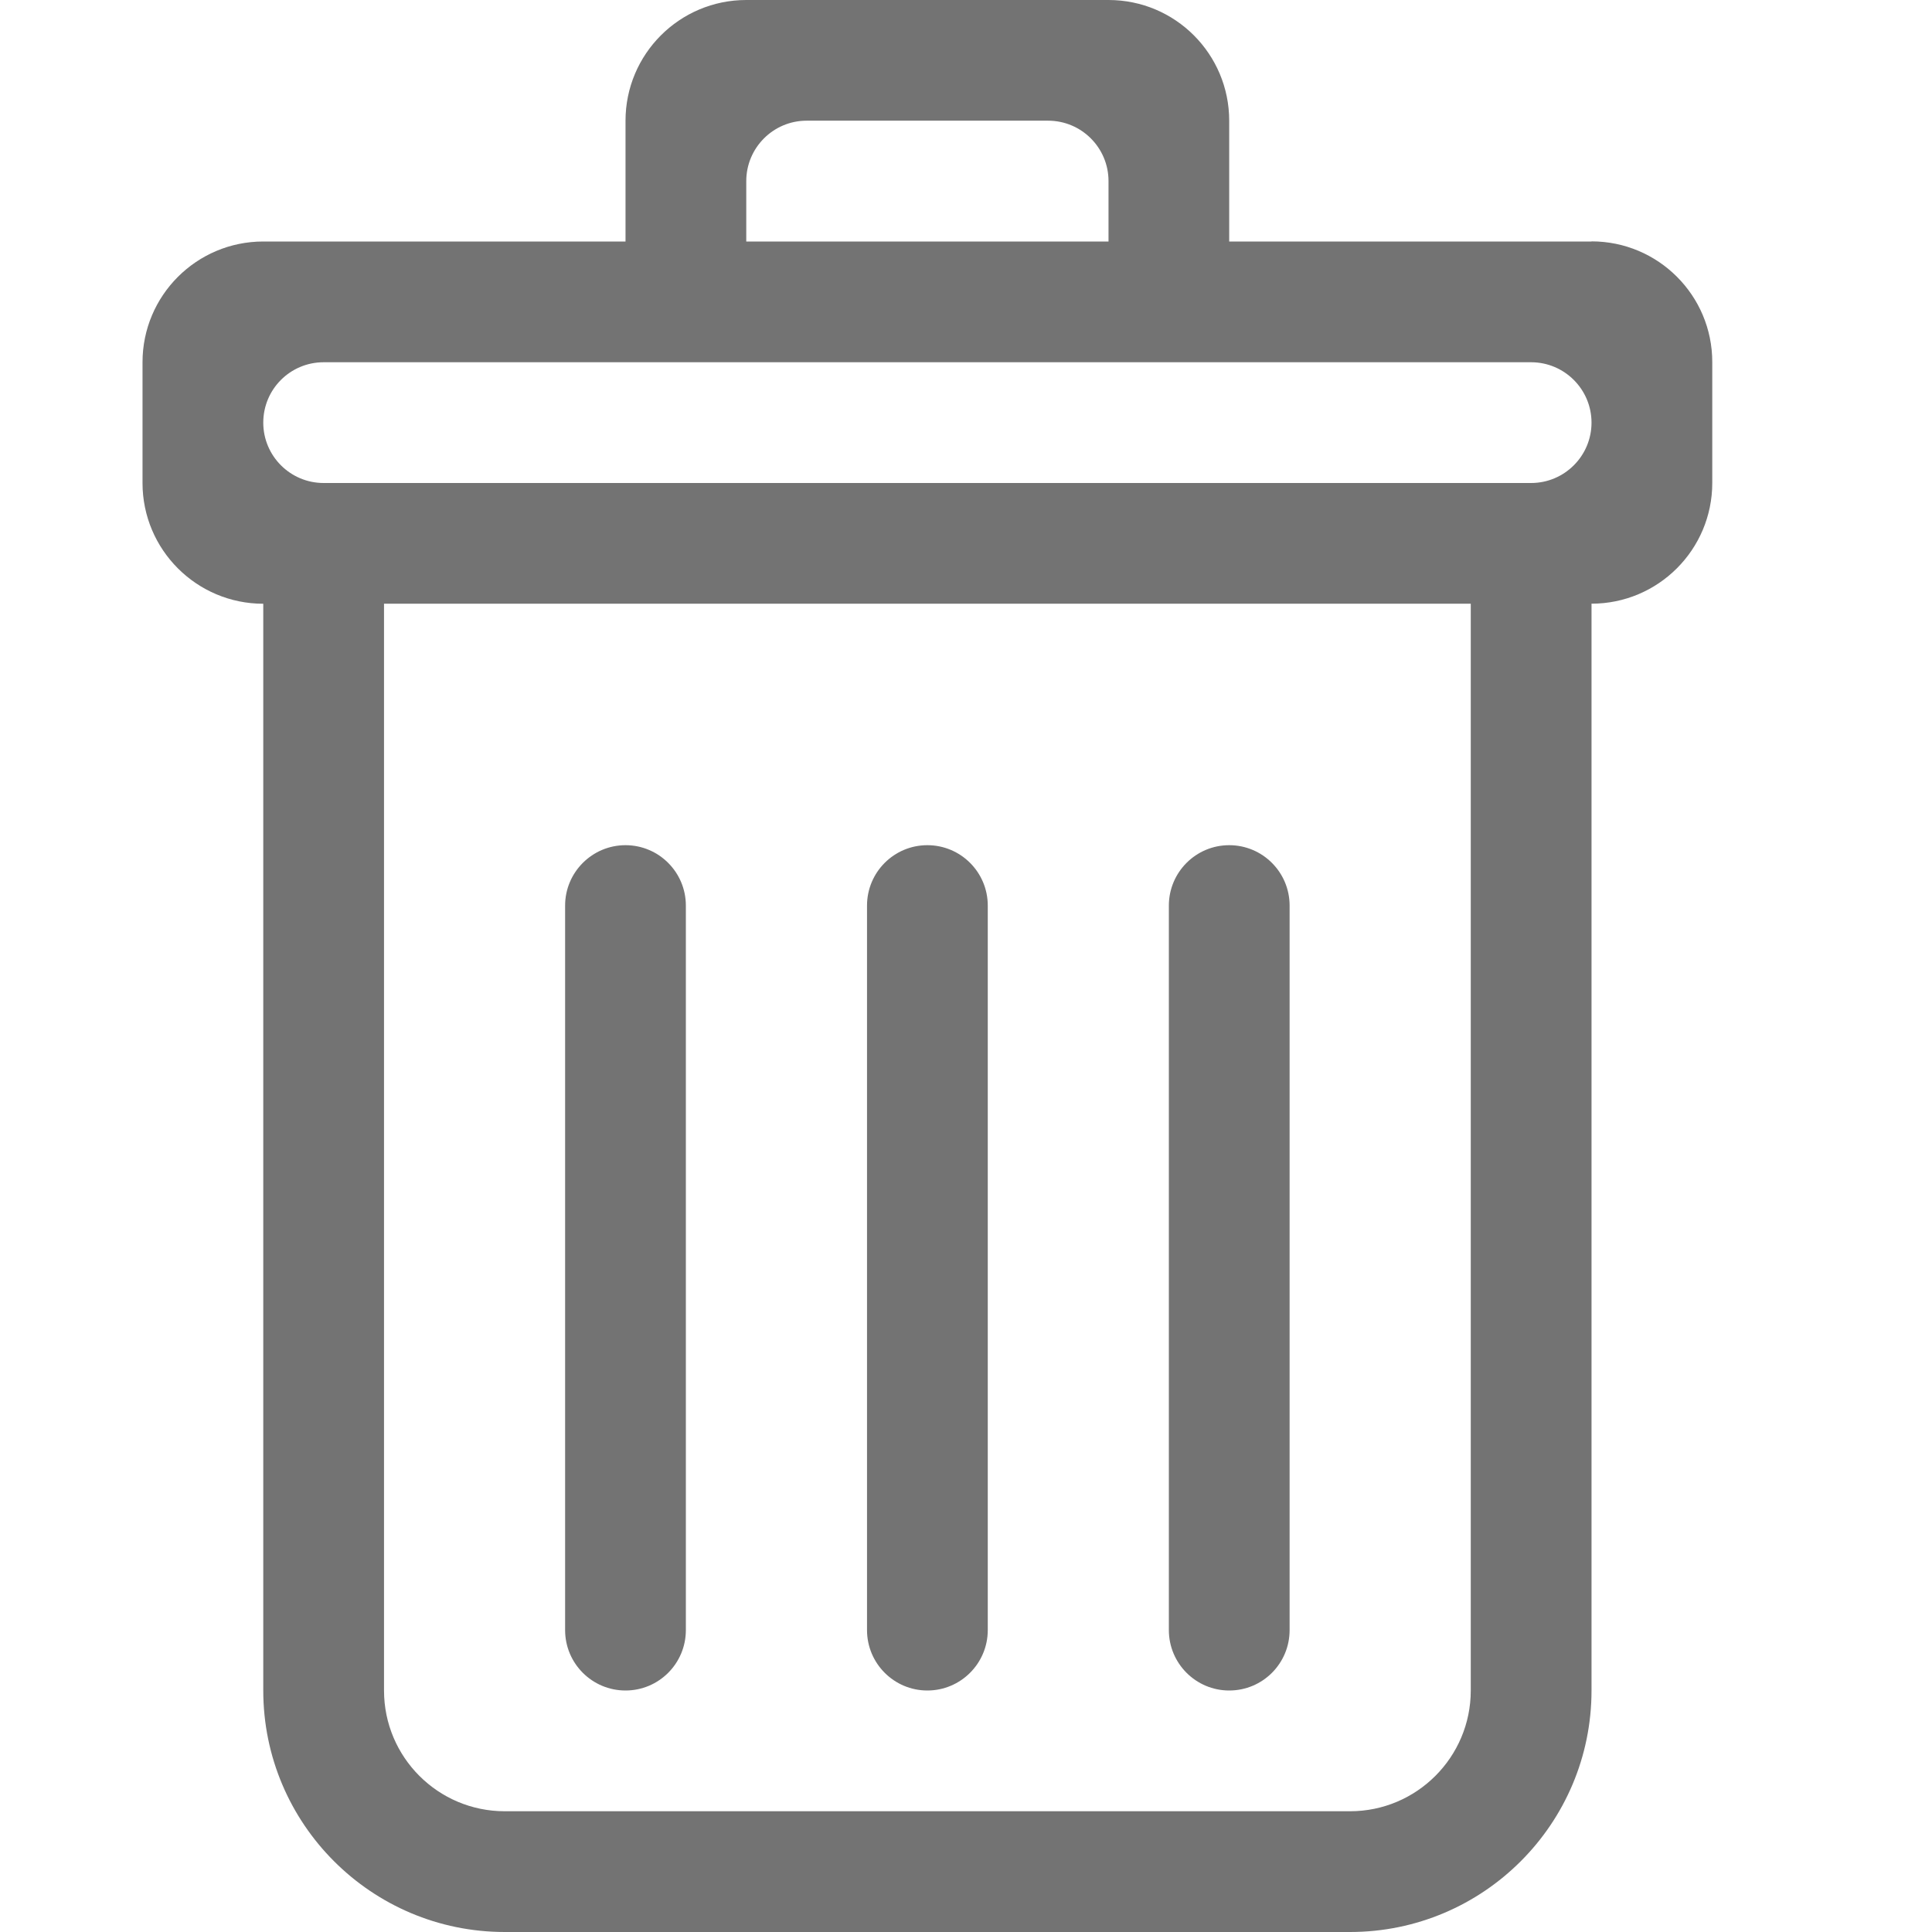 <svg xmlns="http://www.w3.org/2000/svg" width="30" height="30" viewBox="0 0 30 30"><path fill="#737373" d="M19.087 26.25c.52 0 .938-.42.938-.938v-11.25c0-.518-.42-.938-.938-.938-.517 0-.937.42-.937.938v11.25c0 .518.42.938.937.938zm5.626-22.5h-5.626V1.875C19.087.84 18.25 0 17.213 0h-5.625c-1.036 0-1.875.84-1.875 1.875V3.75H4.088c-1.036 0-1.875.84-1.875 1.875V7.5c0 1.035.84 1.875 1.875 1.875V26.25c0 2.07 1.68 3.75 3.75 3.75h13.125c2.07 0 3.75-1.68 3.75-3.75V9.374c1.035 0 1.875-.84 1.875-1.875V5.622c0-1.035-.84-1.874-1.875-1.874zm-13.125-.938c0-.517.42-.938.937-.938h3.75c.518 0 .938.42.938.938v.938h-5.625v-.94zm11.25 23.438c0 1.035-.84 1.875-1.875 1.875H7.838c-1.036 0-1.875-.84-1.875-1.875V9.374h16.875V26.25zm.937-18.75H5.025c-.517 0-.937-.42-.937-.937 0-.52.42-.938.937-.938h18.75c.517 0 .938.42.938.938 0 .516-.42.937-.938.937zM9.713 26.25c.518 0 .937-.42.937-.938v-11.25c0-.518-.42-.938-.937-.938s-.938.42-.938.938v11.25c0 .518.42.938.938.938zm4.687 0c.517 0 .938-.42.938-.938v-11.25c0-.518-.42-.938-.938-.938s-.937.42-.937.938v11.25c0 .518.42.938.937.938zm0 0"/></svg>